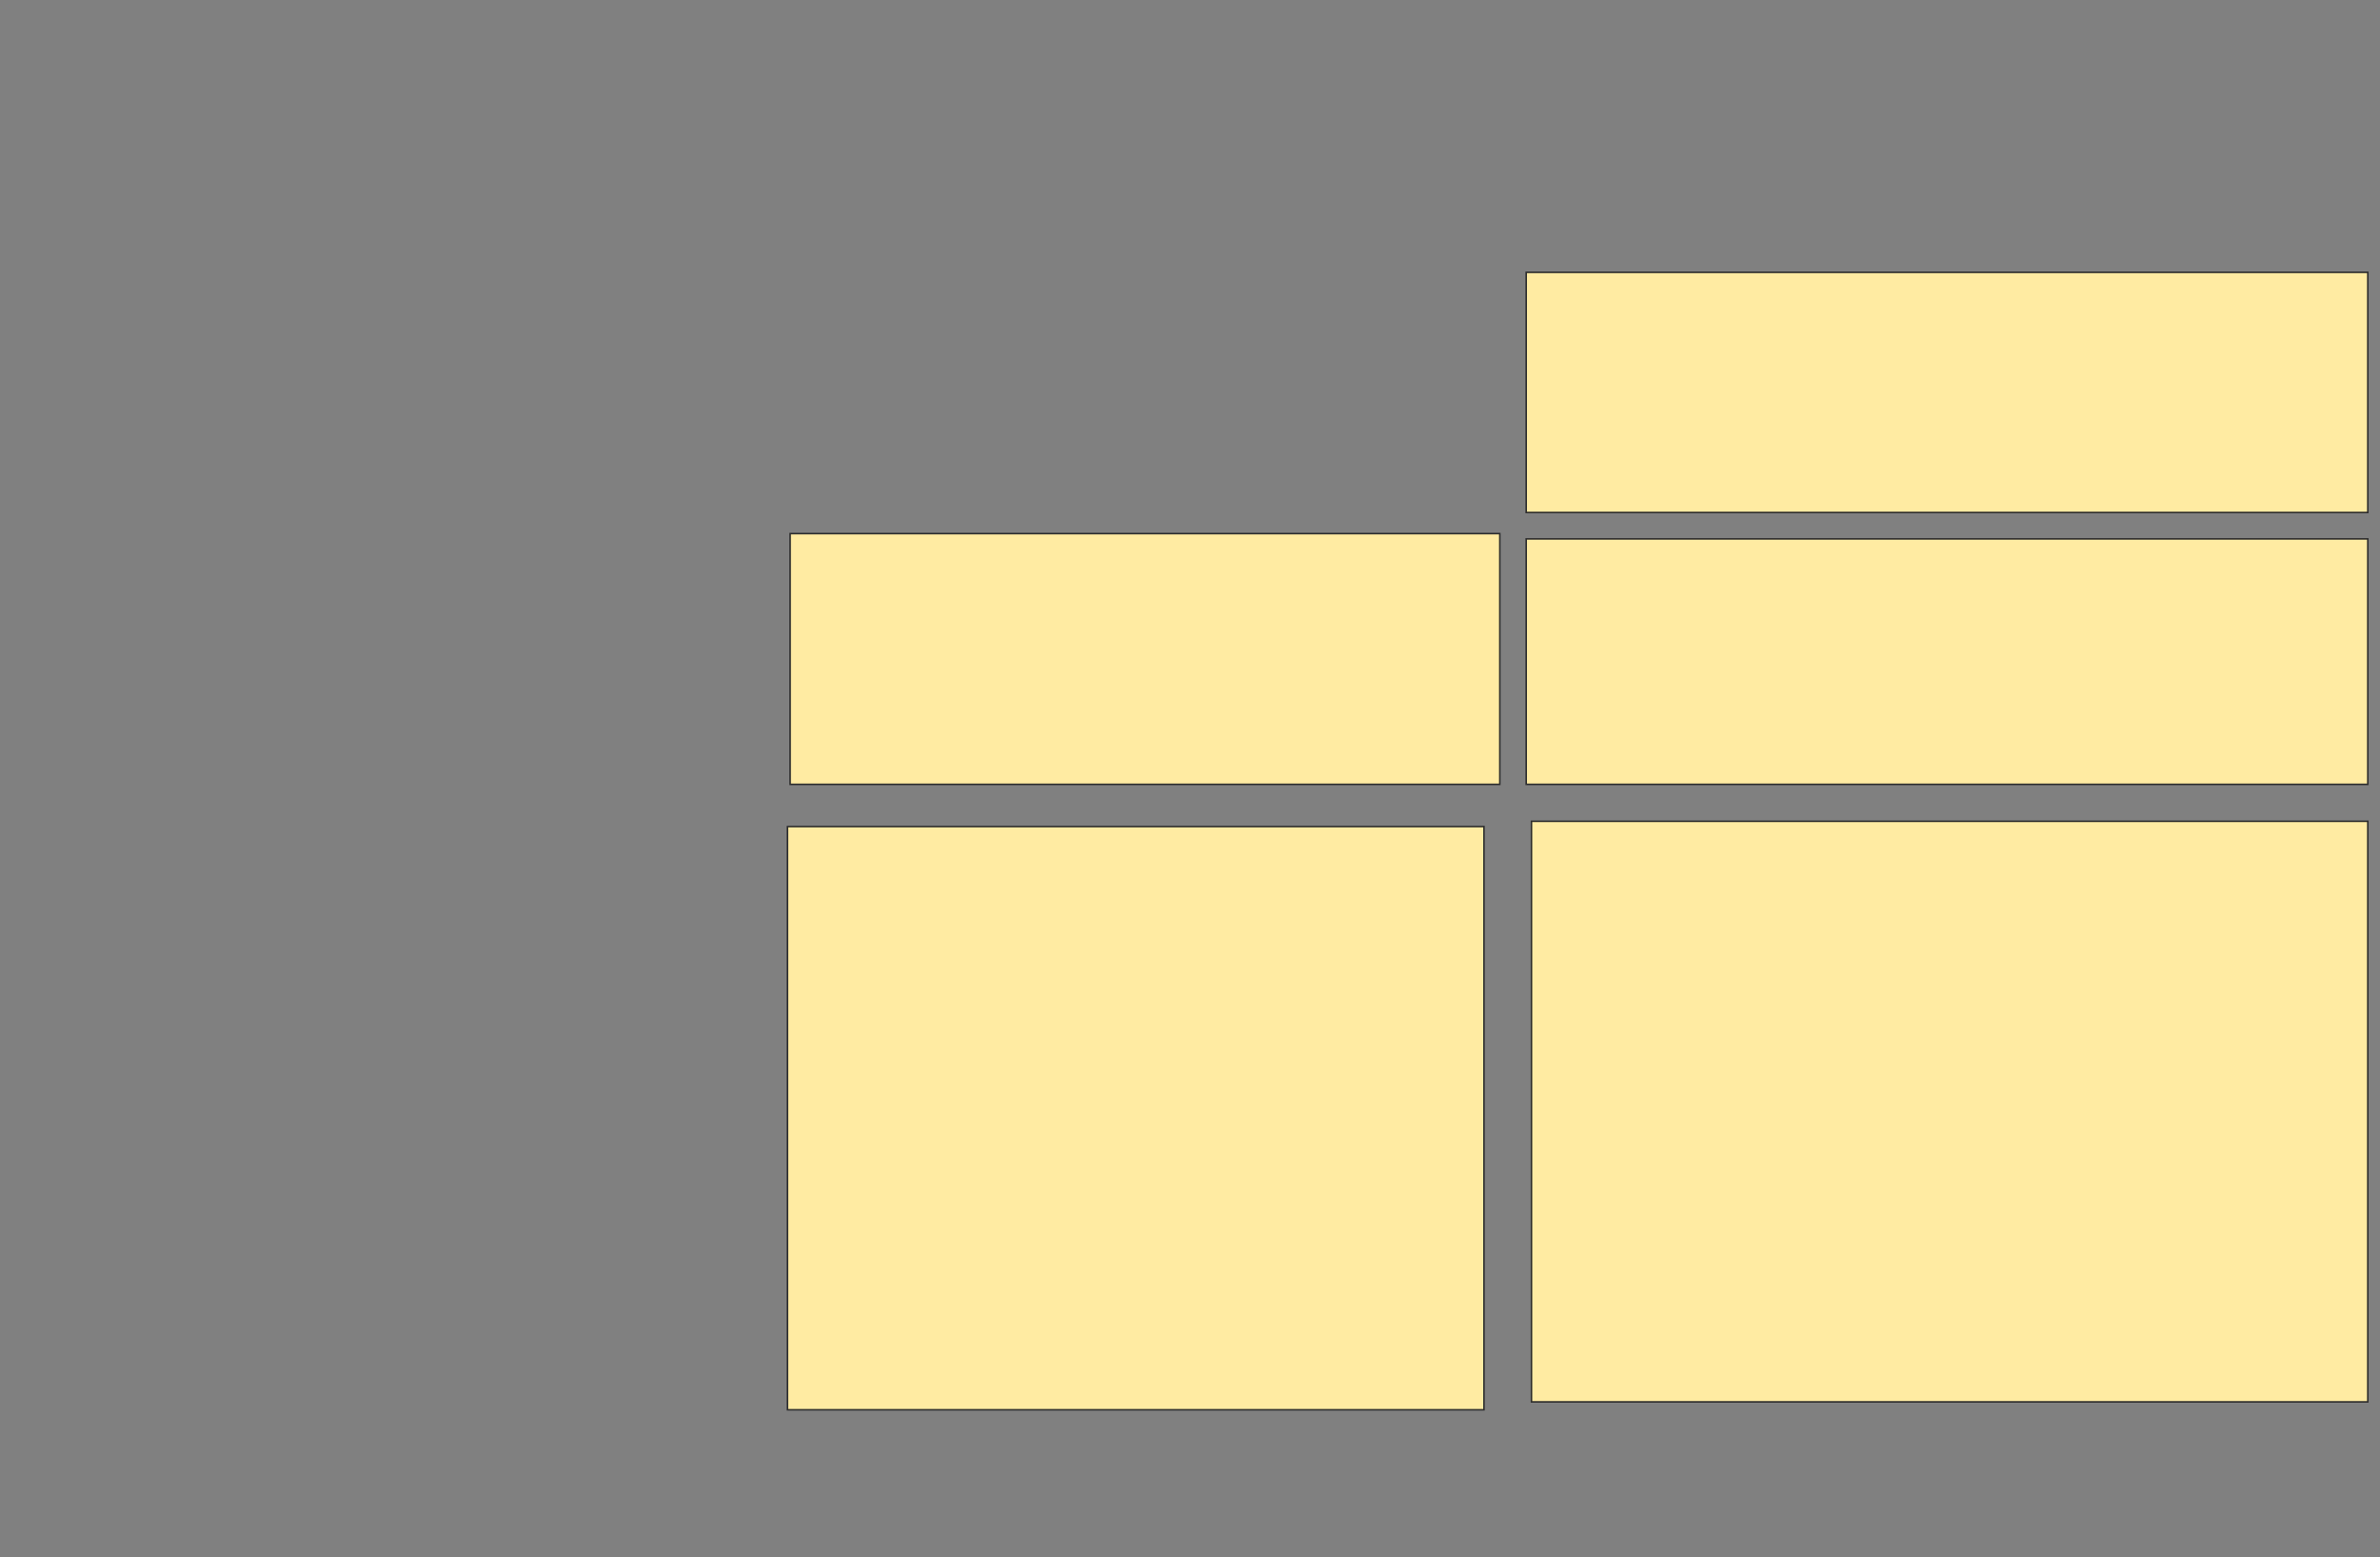 <svg xmlns="http://www.w3.org/2000/svg" width="1529" height="1000">
 <rect width="100%" height="100%" fill="#808080" stroke="none"/>
 <!-- Created with Image Occlusion Enhanced -->
 <g>
  <title>Labels</title>
 </g>
 <g>
  <title>Masks</title>
  
  <rect id="74bb615b0afa4fac94238ca1070548bf-ao-2" height="154.237" width="540.678" y="174.915" x="980.492" stroke="#2D2D2D" fill="#FFEBA2"/>
  <rect id="74bb615b0afa4fac94238ca1070548bf-ao-3" height="161.017" width="455.932" y="342.712" x="507.61" stroke="#2D2D2D" fill="#FFEBA2"/>
  <rect id="74bb615b0afa4fac94238ca1070548bf-ao-4" height="157.627" width="540.678" y="346.102" x="980.492" stroke="#2D2D2D" fill="#FFEBA2"/>
  <rect id="74bb615b0afa4fac94238ca1070548bf-ao-5" height="374.576" width="447.458" y="530.847" x="505.915" stroke="#2D2D2D" fill="#FFEBA2"/>
  <rect id="74bb615b0afa4fac94238ca1070548bf-ao-6" height="372.881" width="537.288" y="527.458" x="983.881" stroke="#2D2D2D" fill="#FFEBA2"/>
 </g>
</svg>